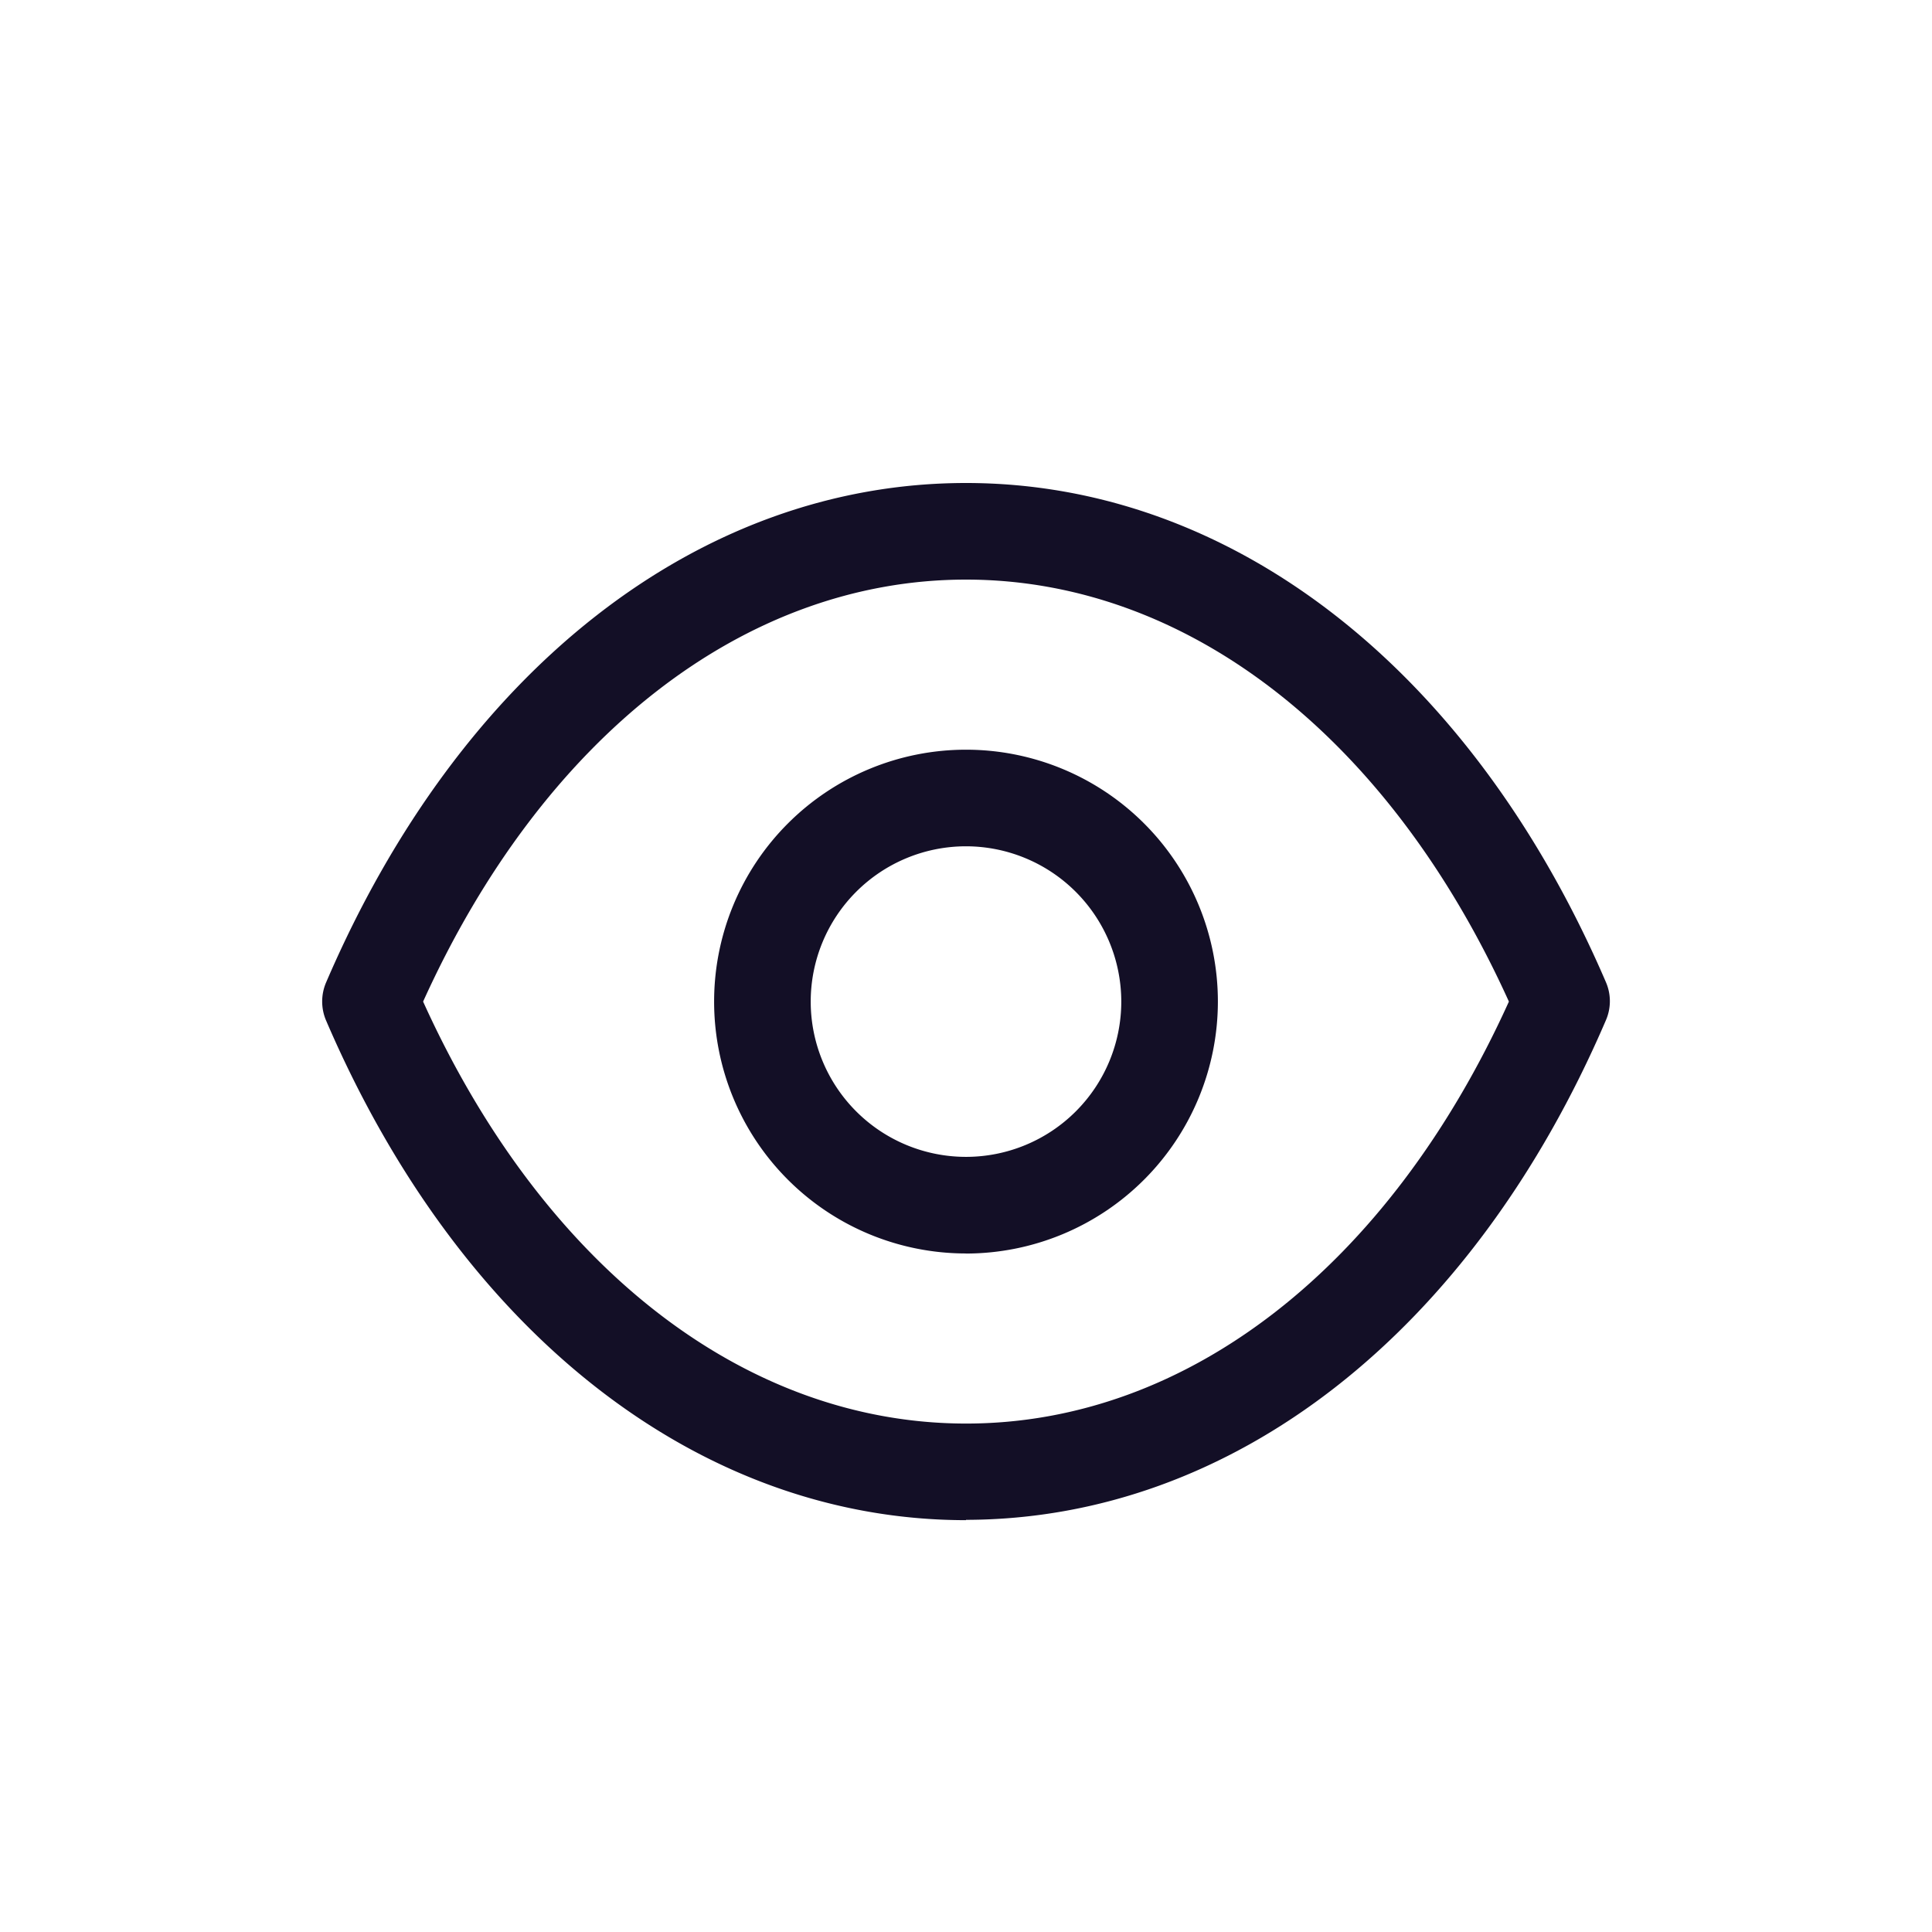 <svg xmlns="http://www.w3.org/2000/svg" width="24" height="24" viewBox="0 0 24 24">
  <g id="Group_25001" data-name="Group 25001" transform="translate(-238 -4)">
    <rect id="Rectangle_5055" data-name="Rectangle 5055" width="24" height="24" transform="translate(238 4)" fill="none"/>
    <g id="Group_19861" data-name="Group 19861" transform="translate(240 6)">
      <path id="Path_2050" data-name="Path 2050" d="M11.217,9.341a1.929,1.929,0,1,0,1.93,1.93A1.931,1.931,0,0,0,11.217,9.341Zm0,5.058a3.129,3.129,0,1,1,3.13-3.128A3.132,3.132,0,0,1,11.217,14.4Z" transform="translate(-1.218 -0.828)" fill="#130f26" fill-rule="evenodd"/>
      <g id="Group_19853" data-name="Group 19853" transform="translate(2 4)">
        <path id="Path_2051" data-name="Path 2051" d="M3.256,10.442C4.744,13.729,7.25,15.683,10,15.684s5.256-1.955,6.744-5.242C15.256,7.156,12.75,5.2,10,5.2S4.744,7.156,3.256,10.442ZM10,16.884h0c-3.309,0-6.28-2.322-7.949-6.206a.6.6,0,0,1,0-.474C3.718,6.322,6.69,4,10,4h0c3.309,0,6.28,2.322,7.949,6.2a.594.594,0,0,1,0,.474c-1.668,3.884-4.64,6.2-7.949,6.206Z" transform="translate(-2 -4)" fill="#130f26" fill-rule="evenodd"/>
      </g>
    </g>
  </g>
</svg>
